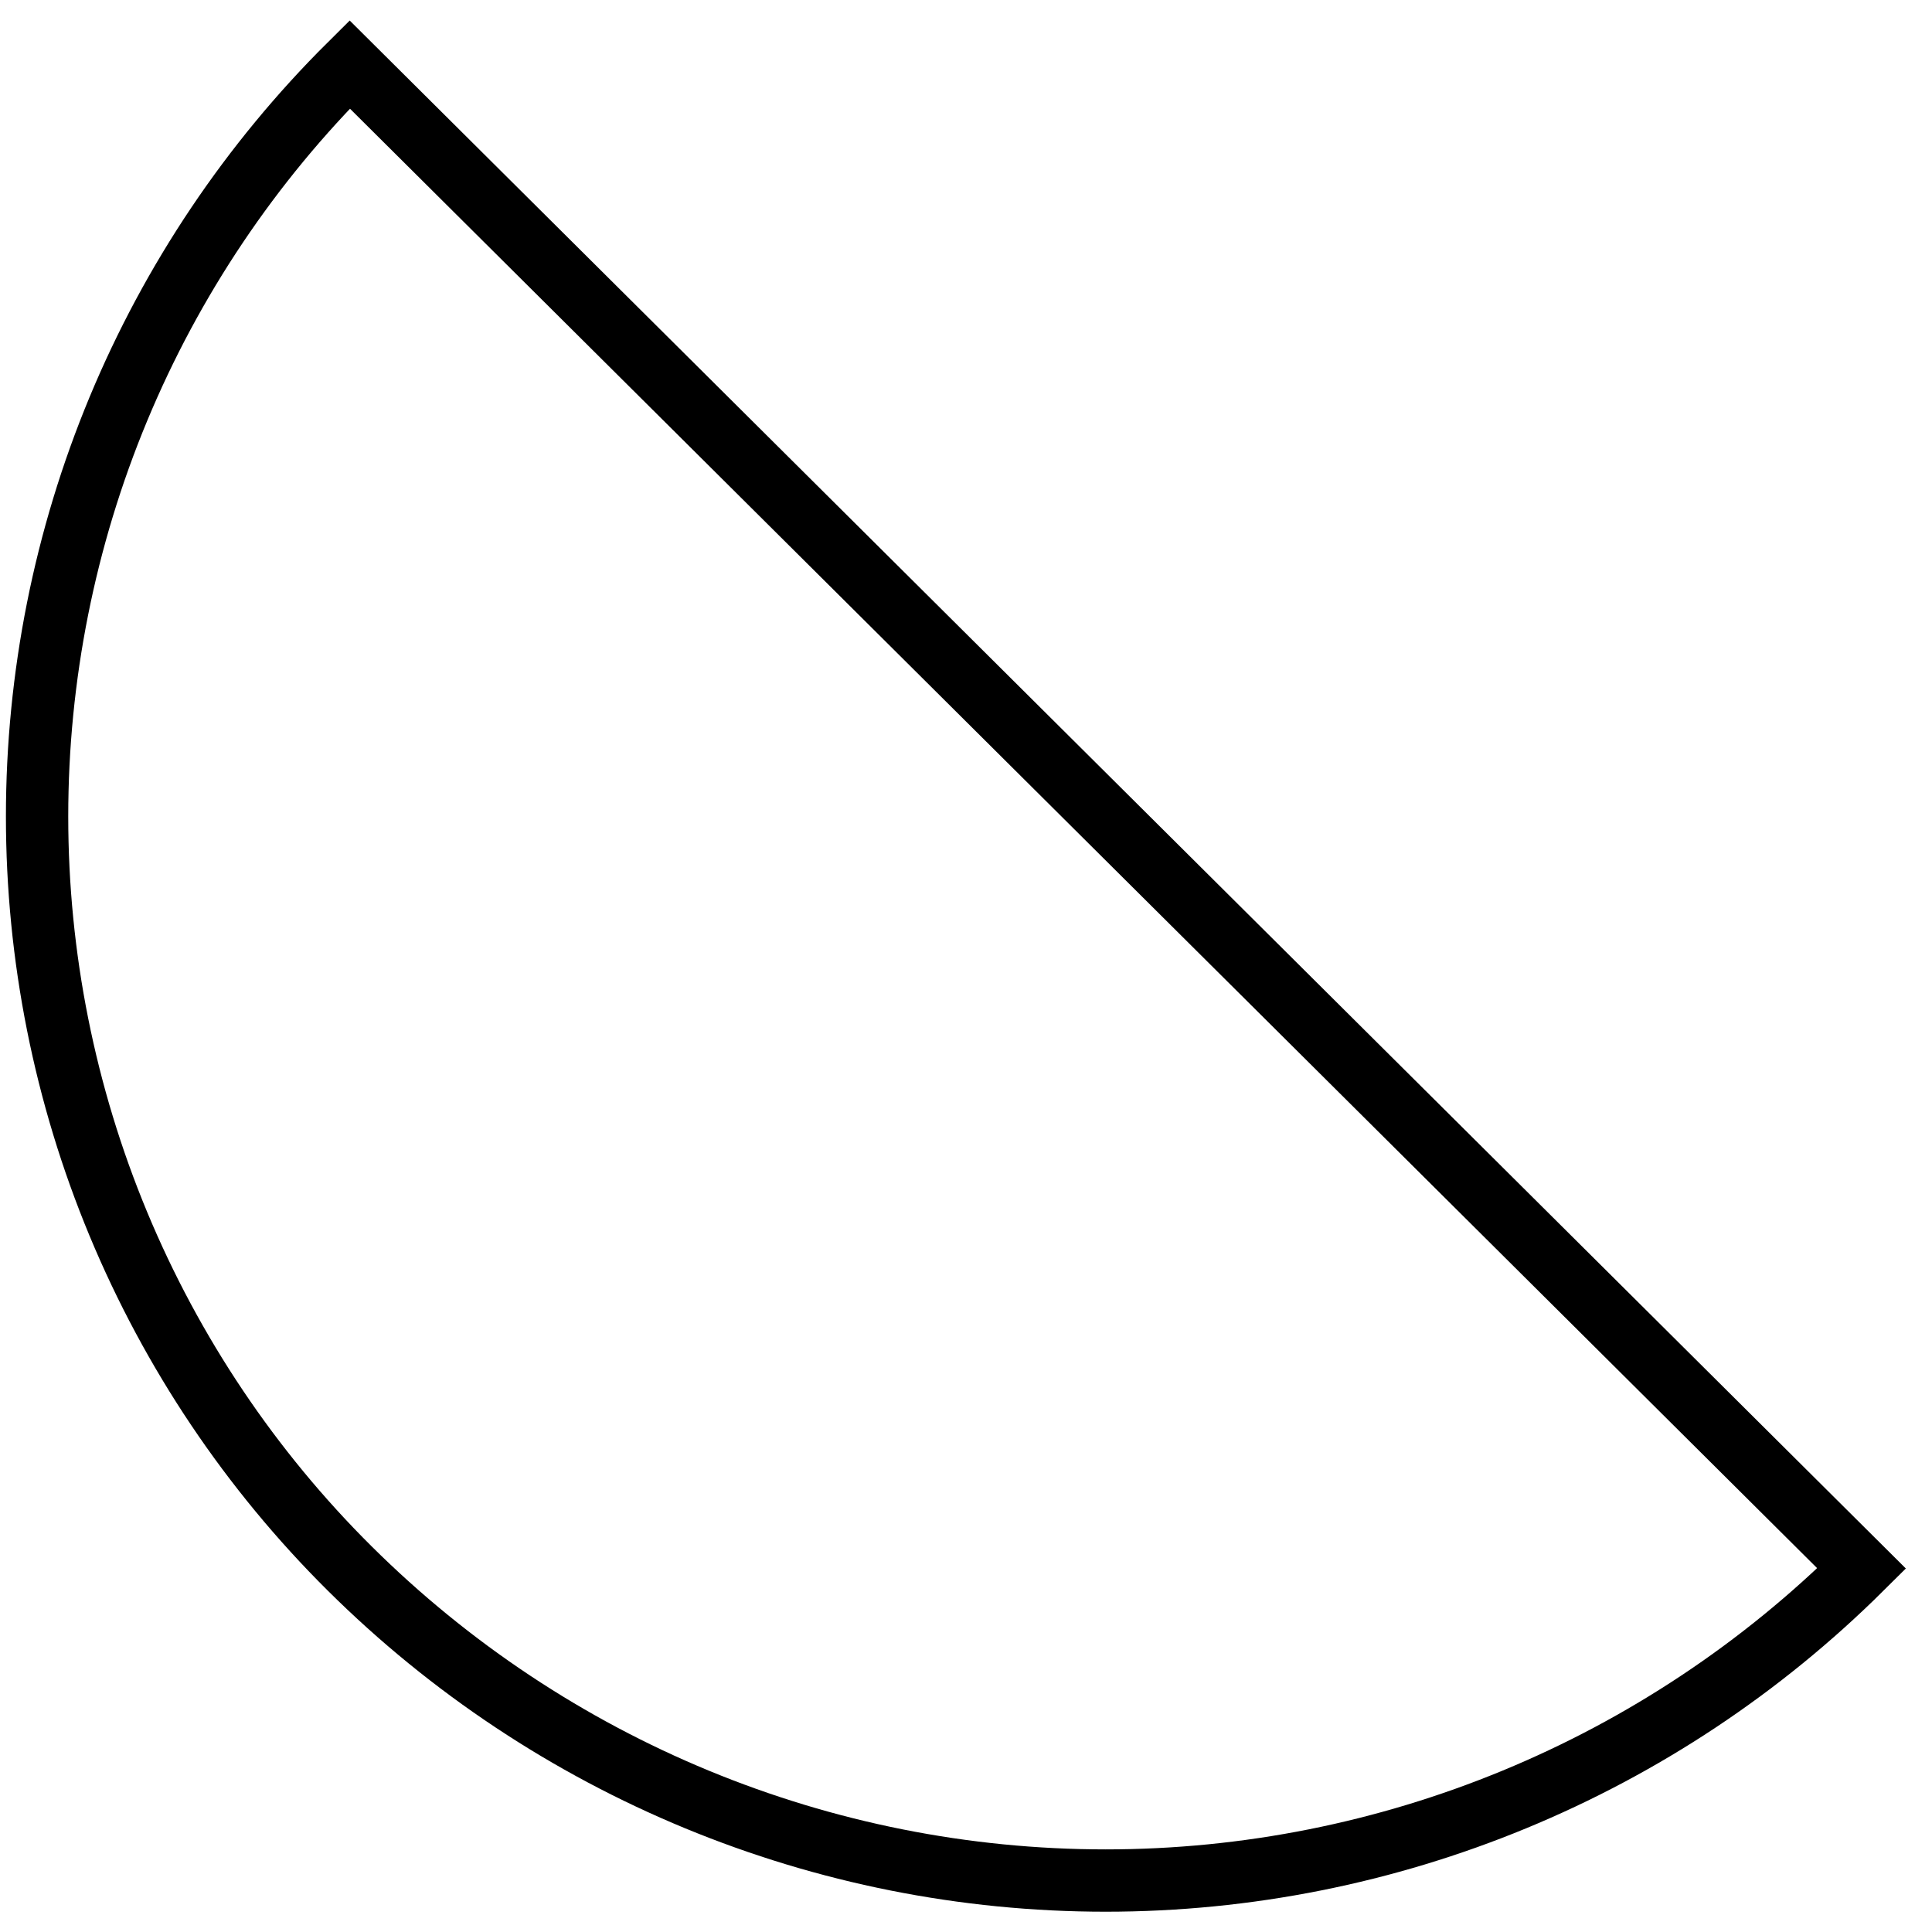 <svg width="62" height="62" viewBox="0 0 62 62" fill="none" xmlns="http://www.w3.org/2000/svg">
<path d="M11.222 50.334C8.044 47.178 5.521 43.42 3.798 39.277C2.076 35.135 1.19 30.691 1.19 26.201C1.19 21.712 2.076 17.268 3.798 13.126C5.521 8.983 8.044 5.225 11.222 2.069L59.742 50.334C53.283 56.75 44.566 60.349 35.482 60.349C26.398 60.349 17.681 56.75 11.222 50.334Z" stroke="black" stroke-width="2" stroke-miterlimit="10"/>
</svg>
